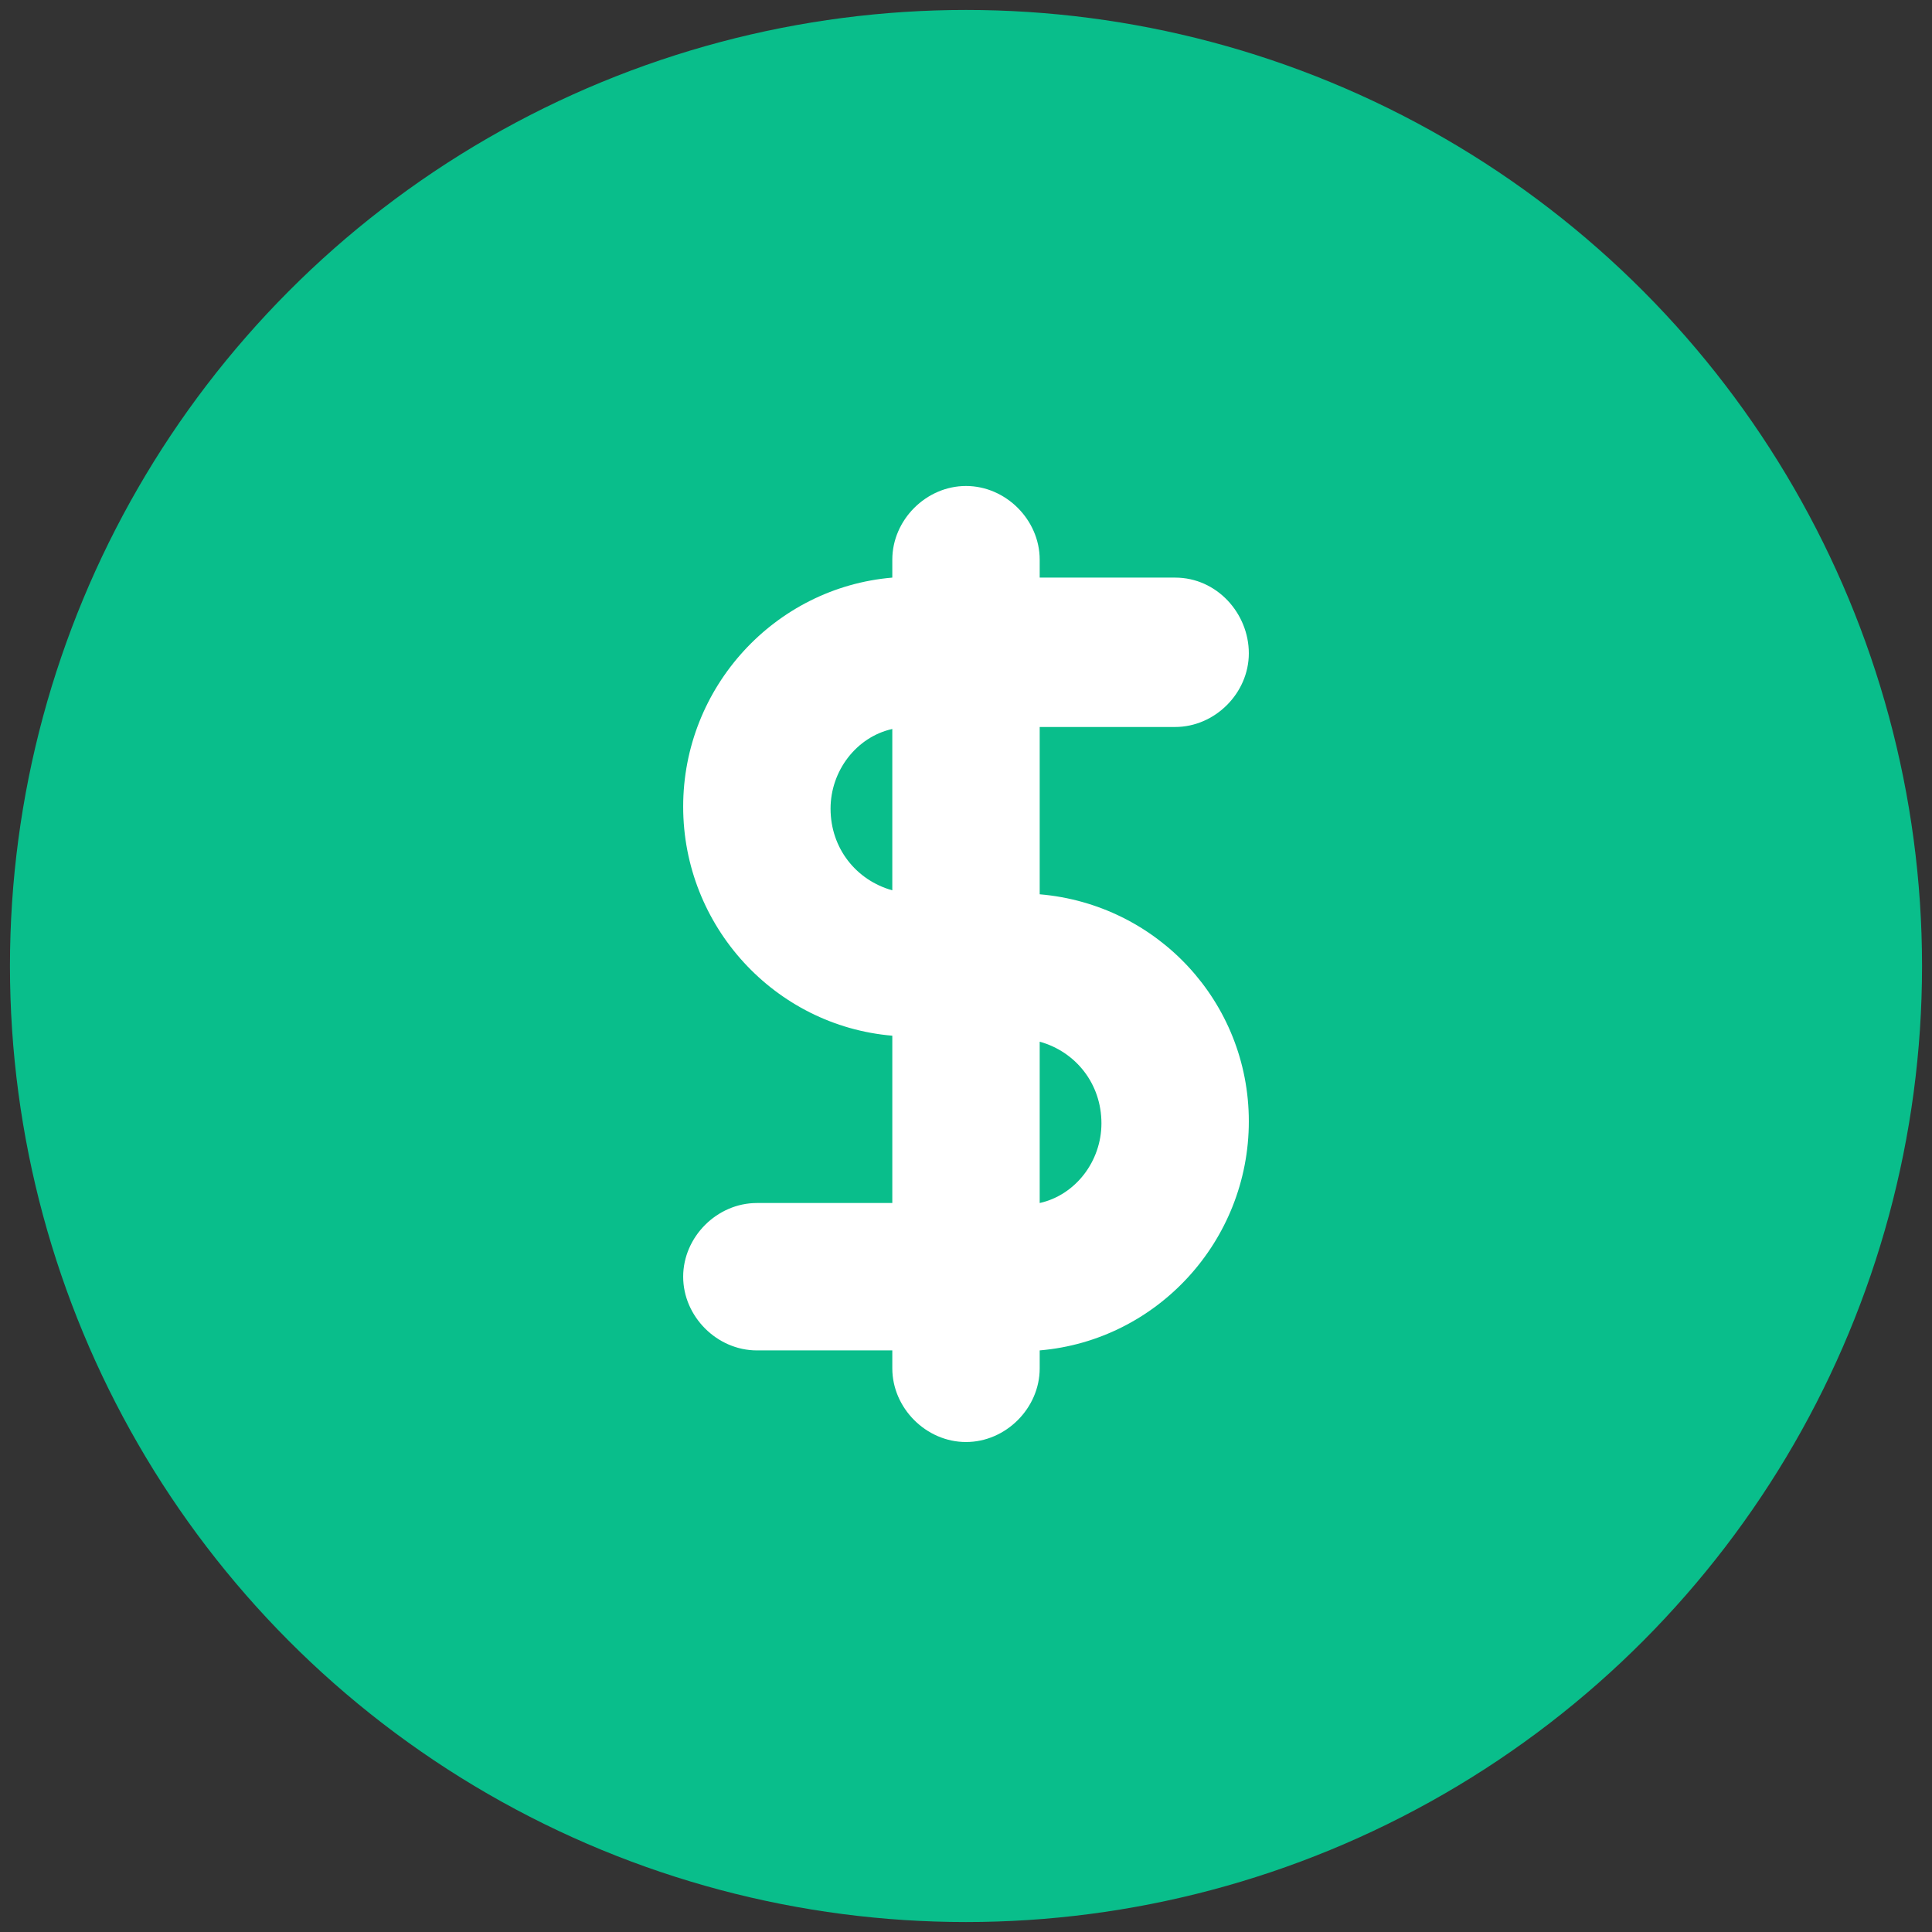<svg xmlns="http://www.w3.org/2000/svg" version="1.1" xmlns:xlink="http://www.w3.org/1999/xlink" xmlns:svgjs="http://svgjs.com/svgjs" width="512" height="512" x="0" y="0" viewBox="0 0 97 97" style="enable-background:new 0 0 512 512" xml:space="preserve" class=""><rect x="0" y="0" width="97" height="97" fill="#333333" stroke="none"/><g><circle xmlns="http://www.w3.org/2000/svg" cx="48.5" cy="48.5" fill="#09be8b" r="48" data-original="#50af00" class=""></circle><path xmlns="http://www.w3.org/2000/svg" d="m52.2 44.9v-8.4h6.8c2 0 3.7-1.7 3.7-3.7s-1.6-3.8-3.7-3.8h-6.8v-.9c0-2-1.7-3.7-3.7-3.7s-3.7 1.7-3.7 3.7v.9c-5.9.5-10.5 5.5-10.5 11.5s4.6 11 10.5 11.5v8.4h-6.8c-2 0-3.7 1.7-3.7 3.7s1.7 3.7 3.7 3.7h6.8v.9c0 2 1.7 3.7 3.7 3.7s3.7-1.7 3.7-3.7v-.9c5.9-.5 10.5-5.5 10.5-11.5s-4.6-10.9-10.5-11.4zm0 15.5v-8.1c1.8.5 3.1 2.1 3.1 4.1 0 1.9-1.3 3.6-3.1 4zm-7.4-23.8v8.1c-1.8-.5-3.1-2.1-3.1-4.1 0-1.9 1.3-3.6 3.1-4z" fill="#ffffff" data-original="#ffffff" class=""></path></g></svg>